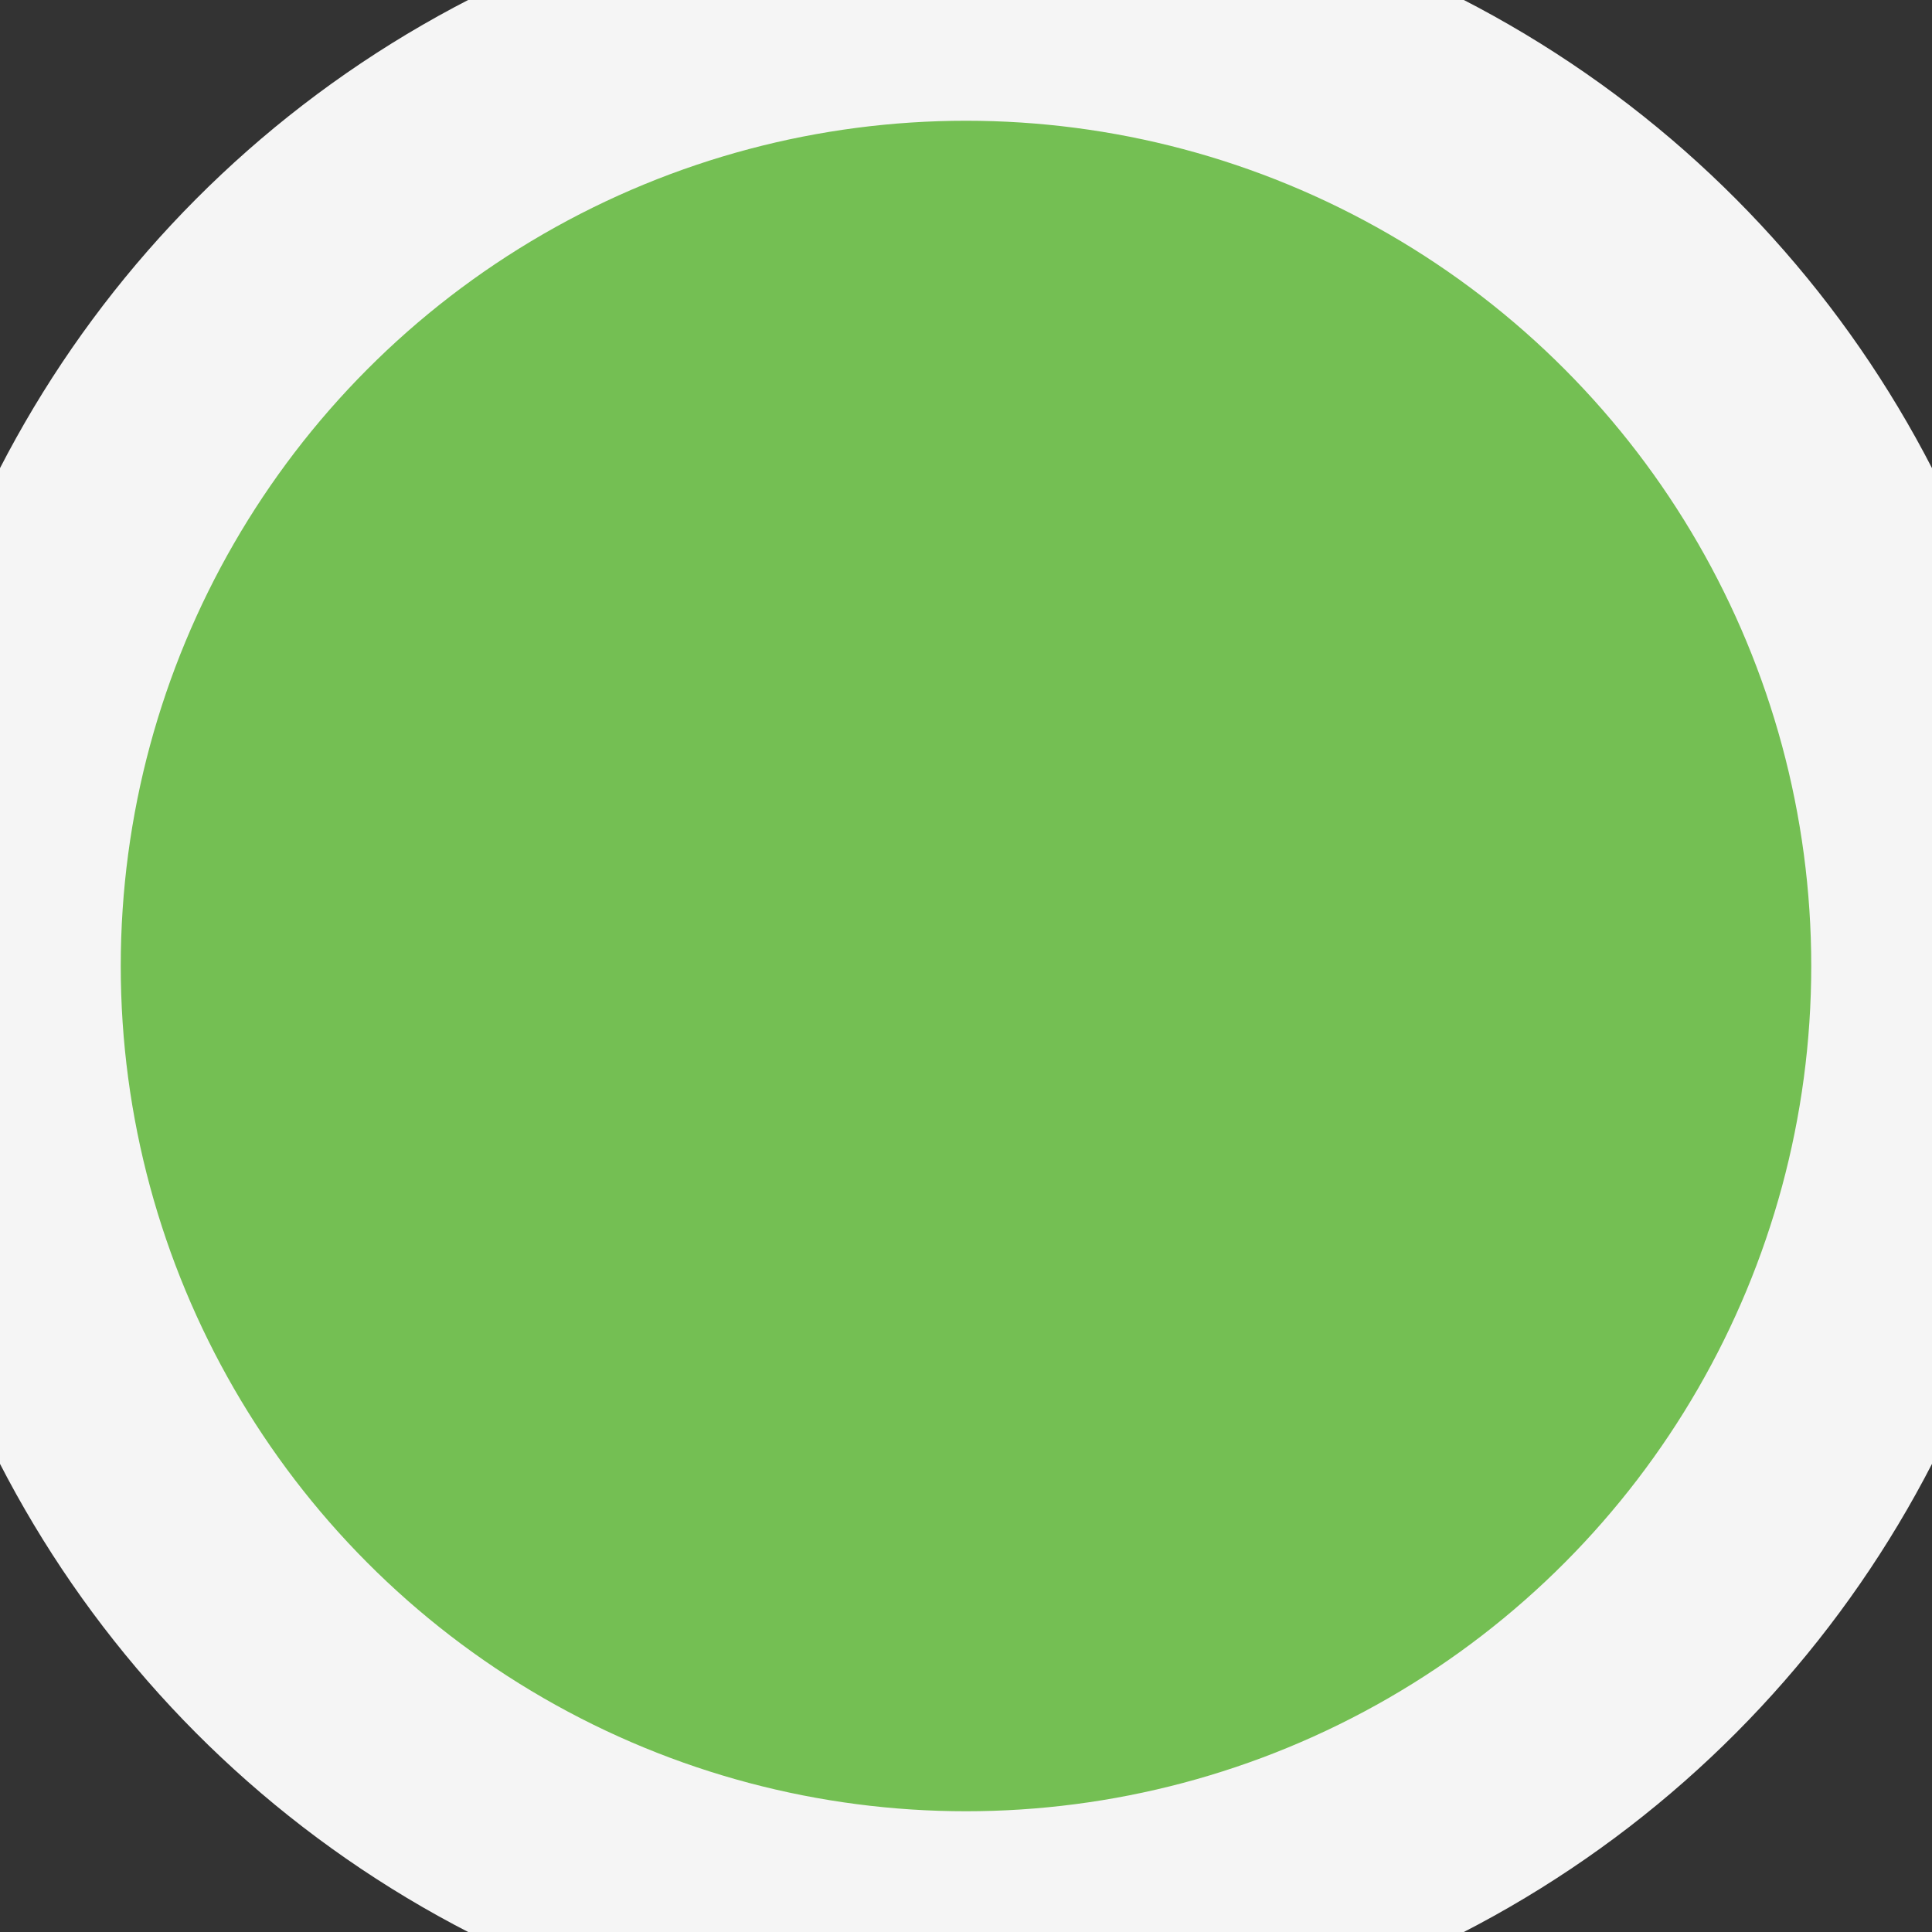 <?xml version="1.0" encoding="UTF-8"?>
<svg width="8px" height="8px" viewBox="0 0 8 8" version="1.1" xmlns="http://www.w3.org/2000/svg" xmlns:xlink="http://www.w3.org/1999/xlink">
    <rect x="0" y="0" width="8" height="8" fill="#333333" stroke="none"/>
    <!-- Generator: Sketch 51.2 (57519) - http://www.bohemiancoding.com/sketch -->
    <title>icon/status-online</title>
    <desc>Created with Sketch.</desc>
    <defs></defs>
    <g id="icon/status-online" stroke="none" stroke-width="1" fill="none" fill-rule="evenodd">
        <circle id="components/avatar/status-online" stroke="#F5F5F5" fill="#74BF53" fill-rule="nonzero" cx="4" cy="4" r="4"></circle>
    </g>
</svg>